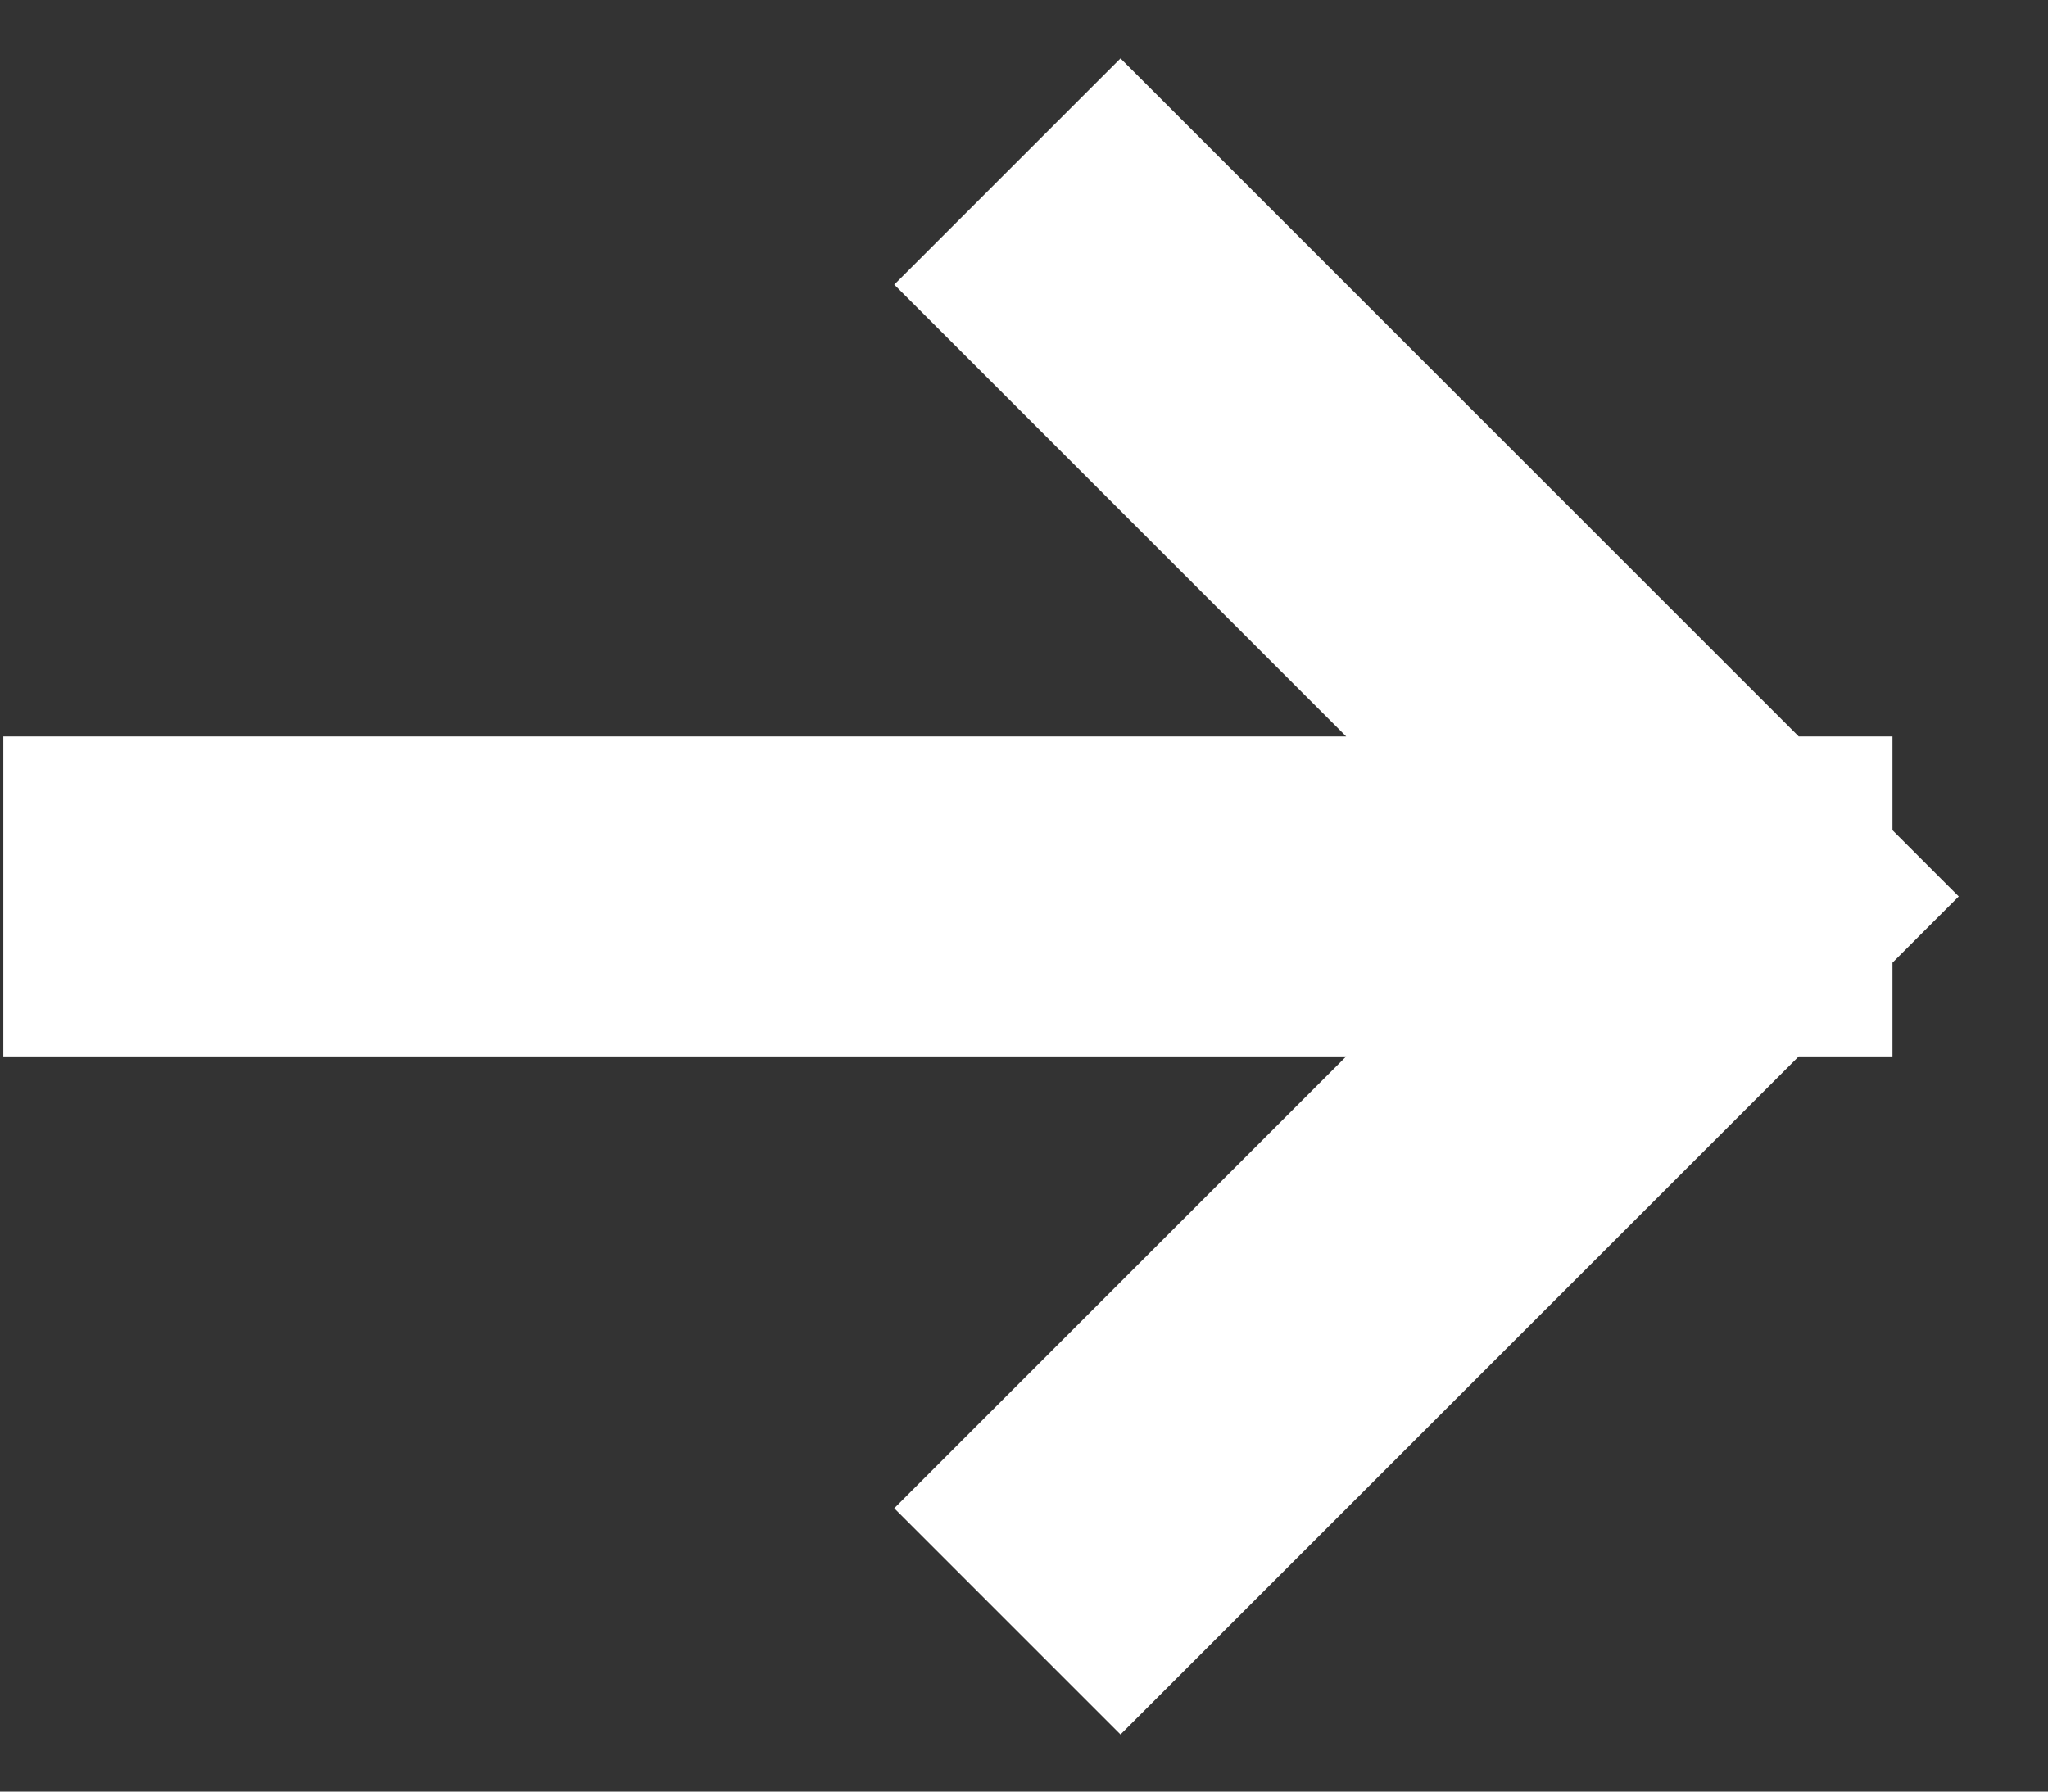 <svg width="16" height="14" viewBox="0 0 16 14" fill="none" xmlns="http://www.w3.org/2000/svg">
<rect x="0" y="0" width="16" height="14" fill="#333333" stroke="none"/>
<path d="M1.276 7.005H13.535M13.535 7.005L8.754 2.224M13.535 7.005L8.754 11.786" stroke="white" stroke-width="2.5" stroke-linecap="square"/>
</svg>
